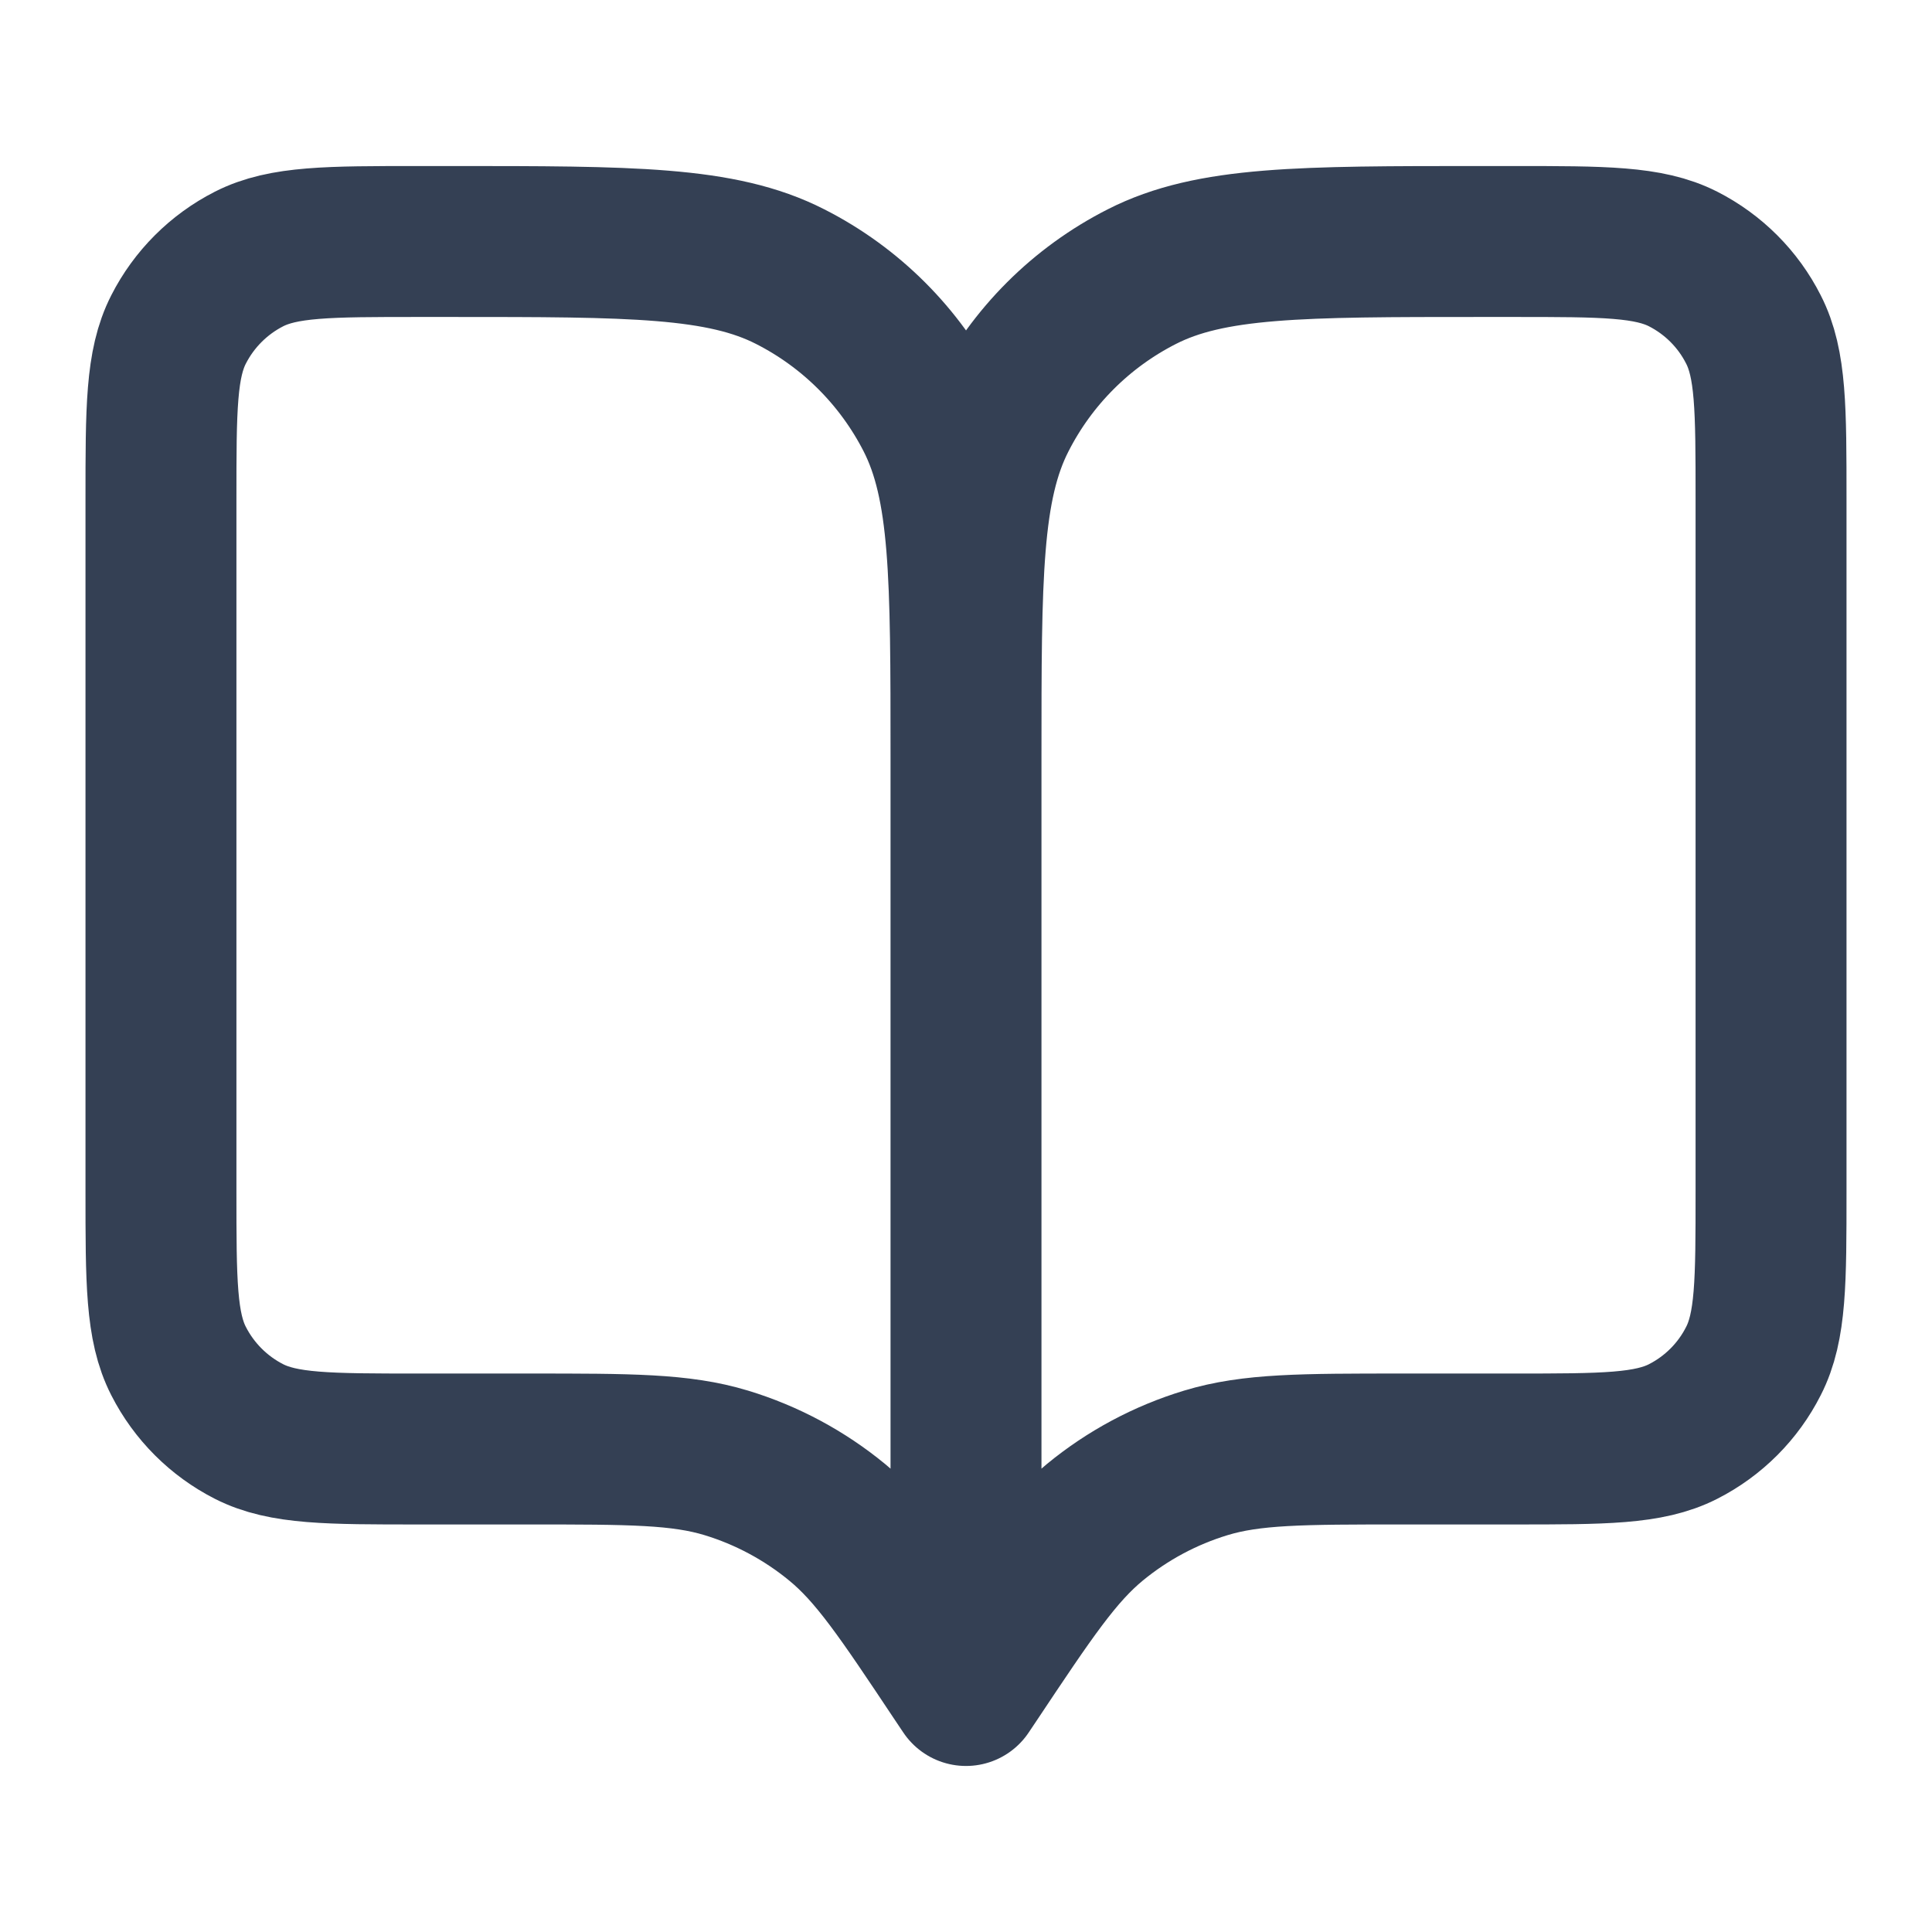 <svg xmlns="http://www.w3.org/2000/svg" width="16" height="16" fill="none" viewBox="0 0 16 16"><path stroke="#344054" stroke-linecap="round" stroke-linejoin="round" stroke-width="1.25" d="M8 14L7.933 13.9C7.47 13.205 7.239 12.858 6.933 12.607C6.662 12.384 6.35 12.217 6.015 12.115C5.636 12 5.218 12 4.383 12H3.467C2.72 12 2.347 12 2.062 11.855C1.811 11.727 1.607 11.523 1.479 11.272C1.333 10.987 1.333 10.613 1.333 9.867V4.133C1.333 3.387 1.333 3.013 1.479 2.728C1.607 2.477 1.811 2.273 2.062 2.145C2.347 2 2.72 2 3.467 2H3.733C5.227 2 5.974 2 6.544 2.291C7.046 2.546 7.454 2.954 7.71 3.456C8 4.026 8 4.773 8 6.267M8 14V6.267M8 14L8.067 13.9C8.53 13.205 8.762 12.858 9.067 12.607C9.338 12.384 9.65 12.217 9.986 12.115C10.365 12 10.782 12 11.617 12H12.534C13.28 12 13.654 12 13.939 11.855C14.19 11.727 14.394 11.523 14.521 11.272C14.667 10.987 14.667 10.613 14.667 9.867V4.133C14.667 3.387 14.667 3.013 14.521 2.728C14.394 2.477 14.19 2.273 13.939 2.145C13.654 2 13.28 2 12.534 2H12.267C10.773 2 10.027 2 9.456 2.291C8.954 2.546 8.546 2.954 8.291 3.456C8 4.026 8 4.773 8 6.267"/></svg>